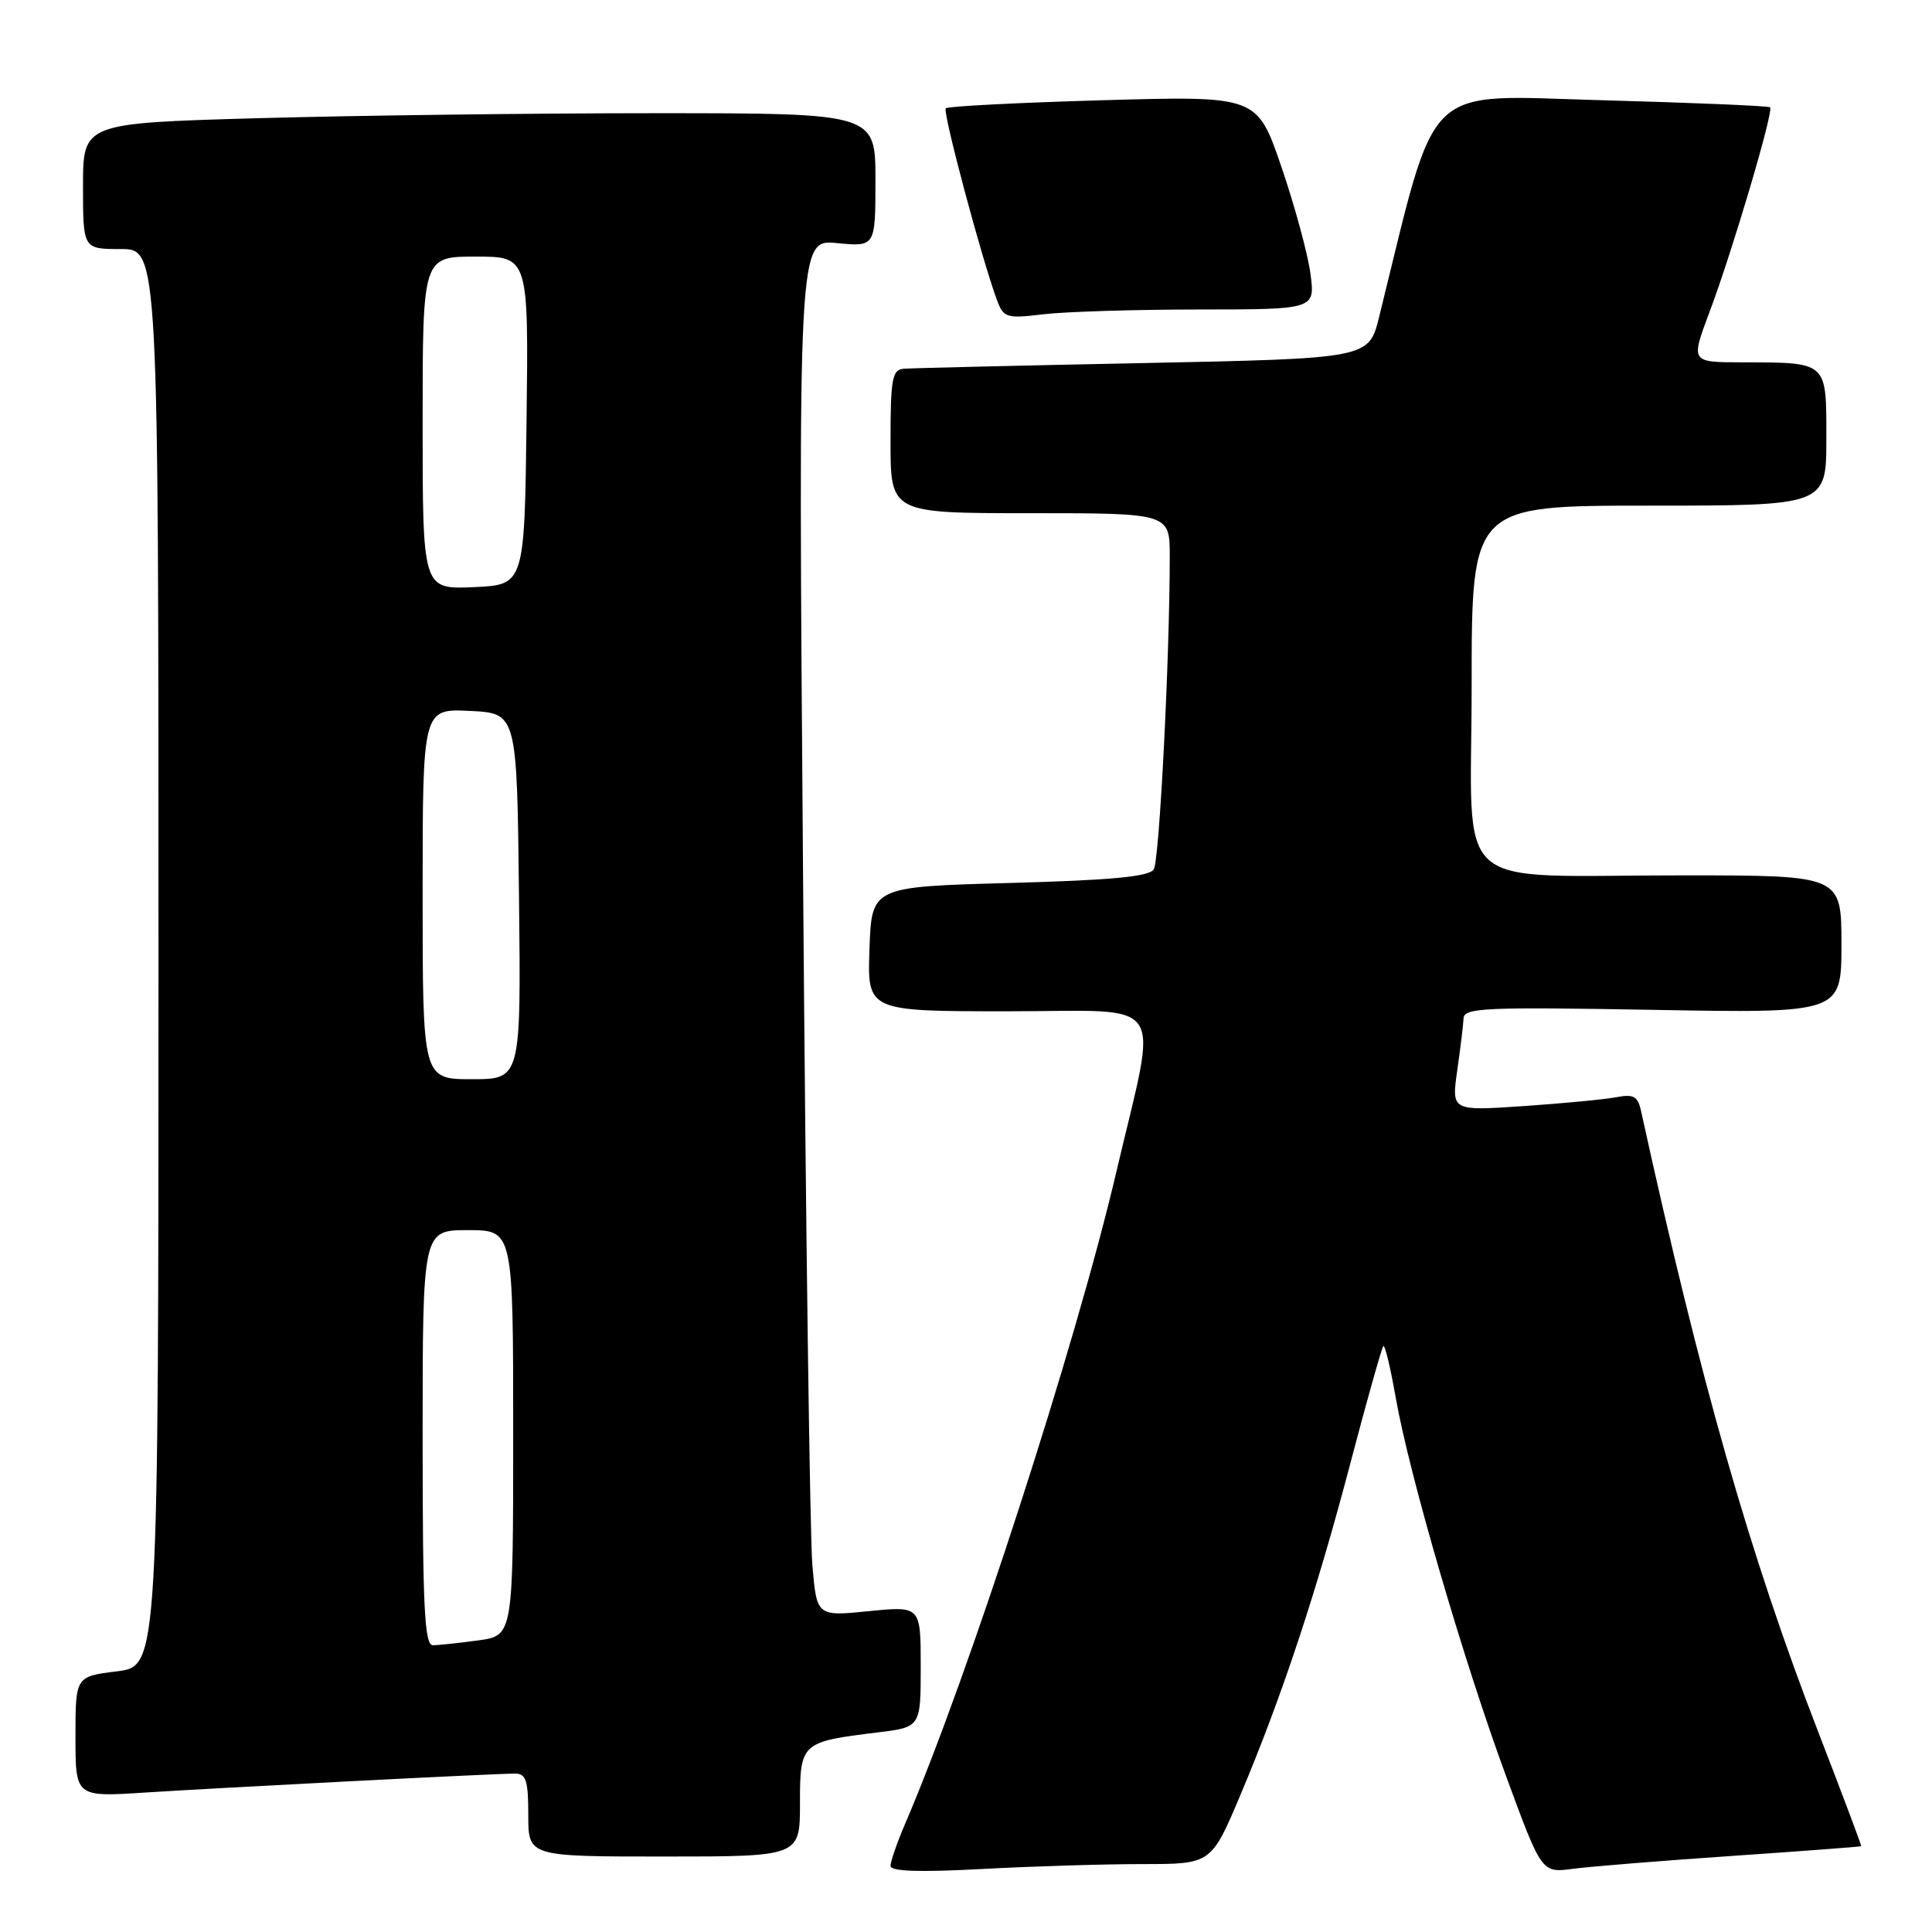<?xml version="1.0" encoding="UTF-8" standalone="no"?>
<!DOCTYPE svg PUBLIC "-//W3C//DTD SVG 1.1//EN" "http://www.w3.org/Graphics/SVG/1.1/DTD/svg11.dtd" >
<svg xmlns="http://www.w3.org/2000/svg" xmlns:xlink="http://www.w3.org/1999/xlink" version="1.1" viewBox="0 0 256 256">
 <g >
 <path fill="currentColor"
d=" M 151.41 247.00 C 160.50 247.00 160.50 247.00 164.40 237.75 C 169.89 224.72 174.47 210.89 179.00 193.63 C 181.15 185.45 183.09 178.58 183.30 178.37 C 183.51 178.16 184.25 181.25 184.95 185.24 C 186.72 195.34 193.92 220.03 199.56 235.34 C 204.28 248.18 204.28 248.18 208.39 247.63 C 210.65 247.33 220.15 246.56 229.50 245.92 C 238.85 245.28 246.55 244.70 246.62 244.63 C 246.68 244.56 244.12 237.75 240.93 229.50 C 231.88 206.10 225.34 183.19 217.44 147.18 C 217.02 145.27 216.45 144.95 214.21 145.38 C 212.72 145.67 207.19 146.20 201.92 146.56 C 192.33 147.21 192.33 147.21 193.09 141.86 C 193.51 138.91 193.89 135.79 193.93 134.93 C 193.99 133.54 196.80 133.42 219.00 133.81 C 244.00 134.26 244.00 134.26 244.00 125.13 C 244.00 116.00 244.00 116.00 223.25 115.99 C 191.67 115.97 195.00 118.93 195.00 90.87 C 195.00 67.00 195.00 67.00 218.50 67.00 C 242.00 67.00 242.00 67.00 242.00 58.12 C 242.00 47.81 242.25 48.04 230.76 48.01 C 224.02 48.00 224.02 48.00 226.52 41.34 C 229.52 33.38 235.05 14.71 234.55 14.22 C 234.36 14.03 224.33 13.61 212.27 13.28 C 188.18 12.64 190.58 10.30 182.74 42.00 C 181.38 47.50 181.38 47.50 151.44 48.11 C 134.97 48.44 120.71 48.78 119.75 48.86 C 118.22 48.98 118.00 50.17 118.00 58.50 C 118.00 68.00 118.00 68.00 136.50 68.00 C 155.00 68.00 155.00 68.00 155.00 73.75 C 154.99 87.24 153.63 113.99 152.88 115.19 C 152.28 116.16 147.33 116.63 133.79 117.00 C 115.50 117.50 115.50 117.50 115.21 125.75 C 114.92 134.00 114.92 134.00 133.59 134.00 C 155.05 134.00 153.46 131.65 147.93 155.25 C 142.56 178.17 128.38 221.94 119.99 241.53 C 118.89 244.08 118.00 246.65 118.00 247.24 C 118.00 247.97 121.78 248.10 130.16 247.65 C 136.84 247.29 146.41 247.00 151.41 247.00 Z  M 106.00 238.98 C 106.00 230.92 106.13 230.80 116.25 229.56 C 122.00 228.86 122.00 228.86 122.00 220.83 C 122.00 212.80 122.00 212.80 115.11 213.49 C 108.22 214.18 108.22 214.18 107.64 207.34 C 107.32 203.58 106.76 162.53 106.41 116.11 C 105.76 31.72 105.76 31.72 110.88 32.21 C 116.00 32.71 116.00 32.71 116.00 23.85 C 116.00 15.00 116.00 15.00 86.75 15.00 C 70.66 15.00 47.04 15.30 34.25 15.66 C 11.00 16.32 11.00 16.32 11.00 24.66 C 11.00 33.00 11.00 33.00 16.00 33.00 C 21.00 33.00 21.00 33.00 21.00 126.88 C 21.00 220.77 21.00 220.77 15.50 221.46 C 10.00 222.14 10.00 222.14 10.00 230.13 C 10.00 238.12 10.00 238.12 19.25 237.52 C 29.40 236.87 65.46 235.01 68.25 235.01 C 69.71 235.00 70.00 235.93 70.00 240.50 C 70.00 246.00 70.00 246.00 88.00 246.00 C 106.00 246.00 106.00 246.00 106.00 238.98 Z  M 158.89 41.01 C 174.27 41.00 174.27 41.00 173.64 36.25 C 173.29 33.64 171.56 27.27 169.79 22.10 C 166.57 12.70 166.57 12.70 146.19 13.28 C 134.98 13.60 125.59 14.08 125.32 14.35 C 124.87 14.80 130.18 34.68 132.15 39.89 C 132.99 42.10 133.42 42.23 138.28 41.64 C 141.15 41.30 150.42 41.01 158.89 41.01 Z  M 56.00 190.50 C 56.00 163.00 56.00 163.00 62.00 163.00 C 68.00 163.00 68.00 163.00 68.00 189.86 C 68.00 216.73 68.00 216.73 63.36 217.36 C 60.81 217.71 58.11 218.00 57.36 218.00 C 56.25 218.00 56.00 213.02 56.00 190.50 Z  M 56.00 118.45 C 56.00 93.90 56.00 93.90 62.25 94.20 C 68.50 94.50 68.50 94.50 68.77 118.75 C 69.04 143.00 69.04 143.00 62.52 143.00 C 56.00 143.00 56.00 143.00 56.00 118.45 Z  M 56.00 56.05 C 56.00 34.00 56.00 34.00 63.02 34.00 C 70.04 34.00 70.04 34.00 69.77 55.75 C 69.50 77.50 69.50 77.50 62.75 77.80 C 56.00 78.09 56.00 78.09 56.00 56.05 Z "/>
</g>
</svg>
